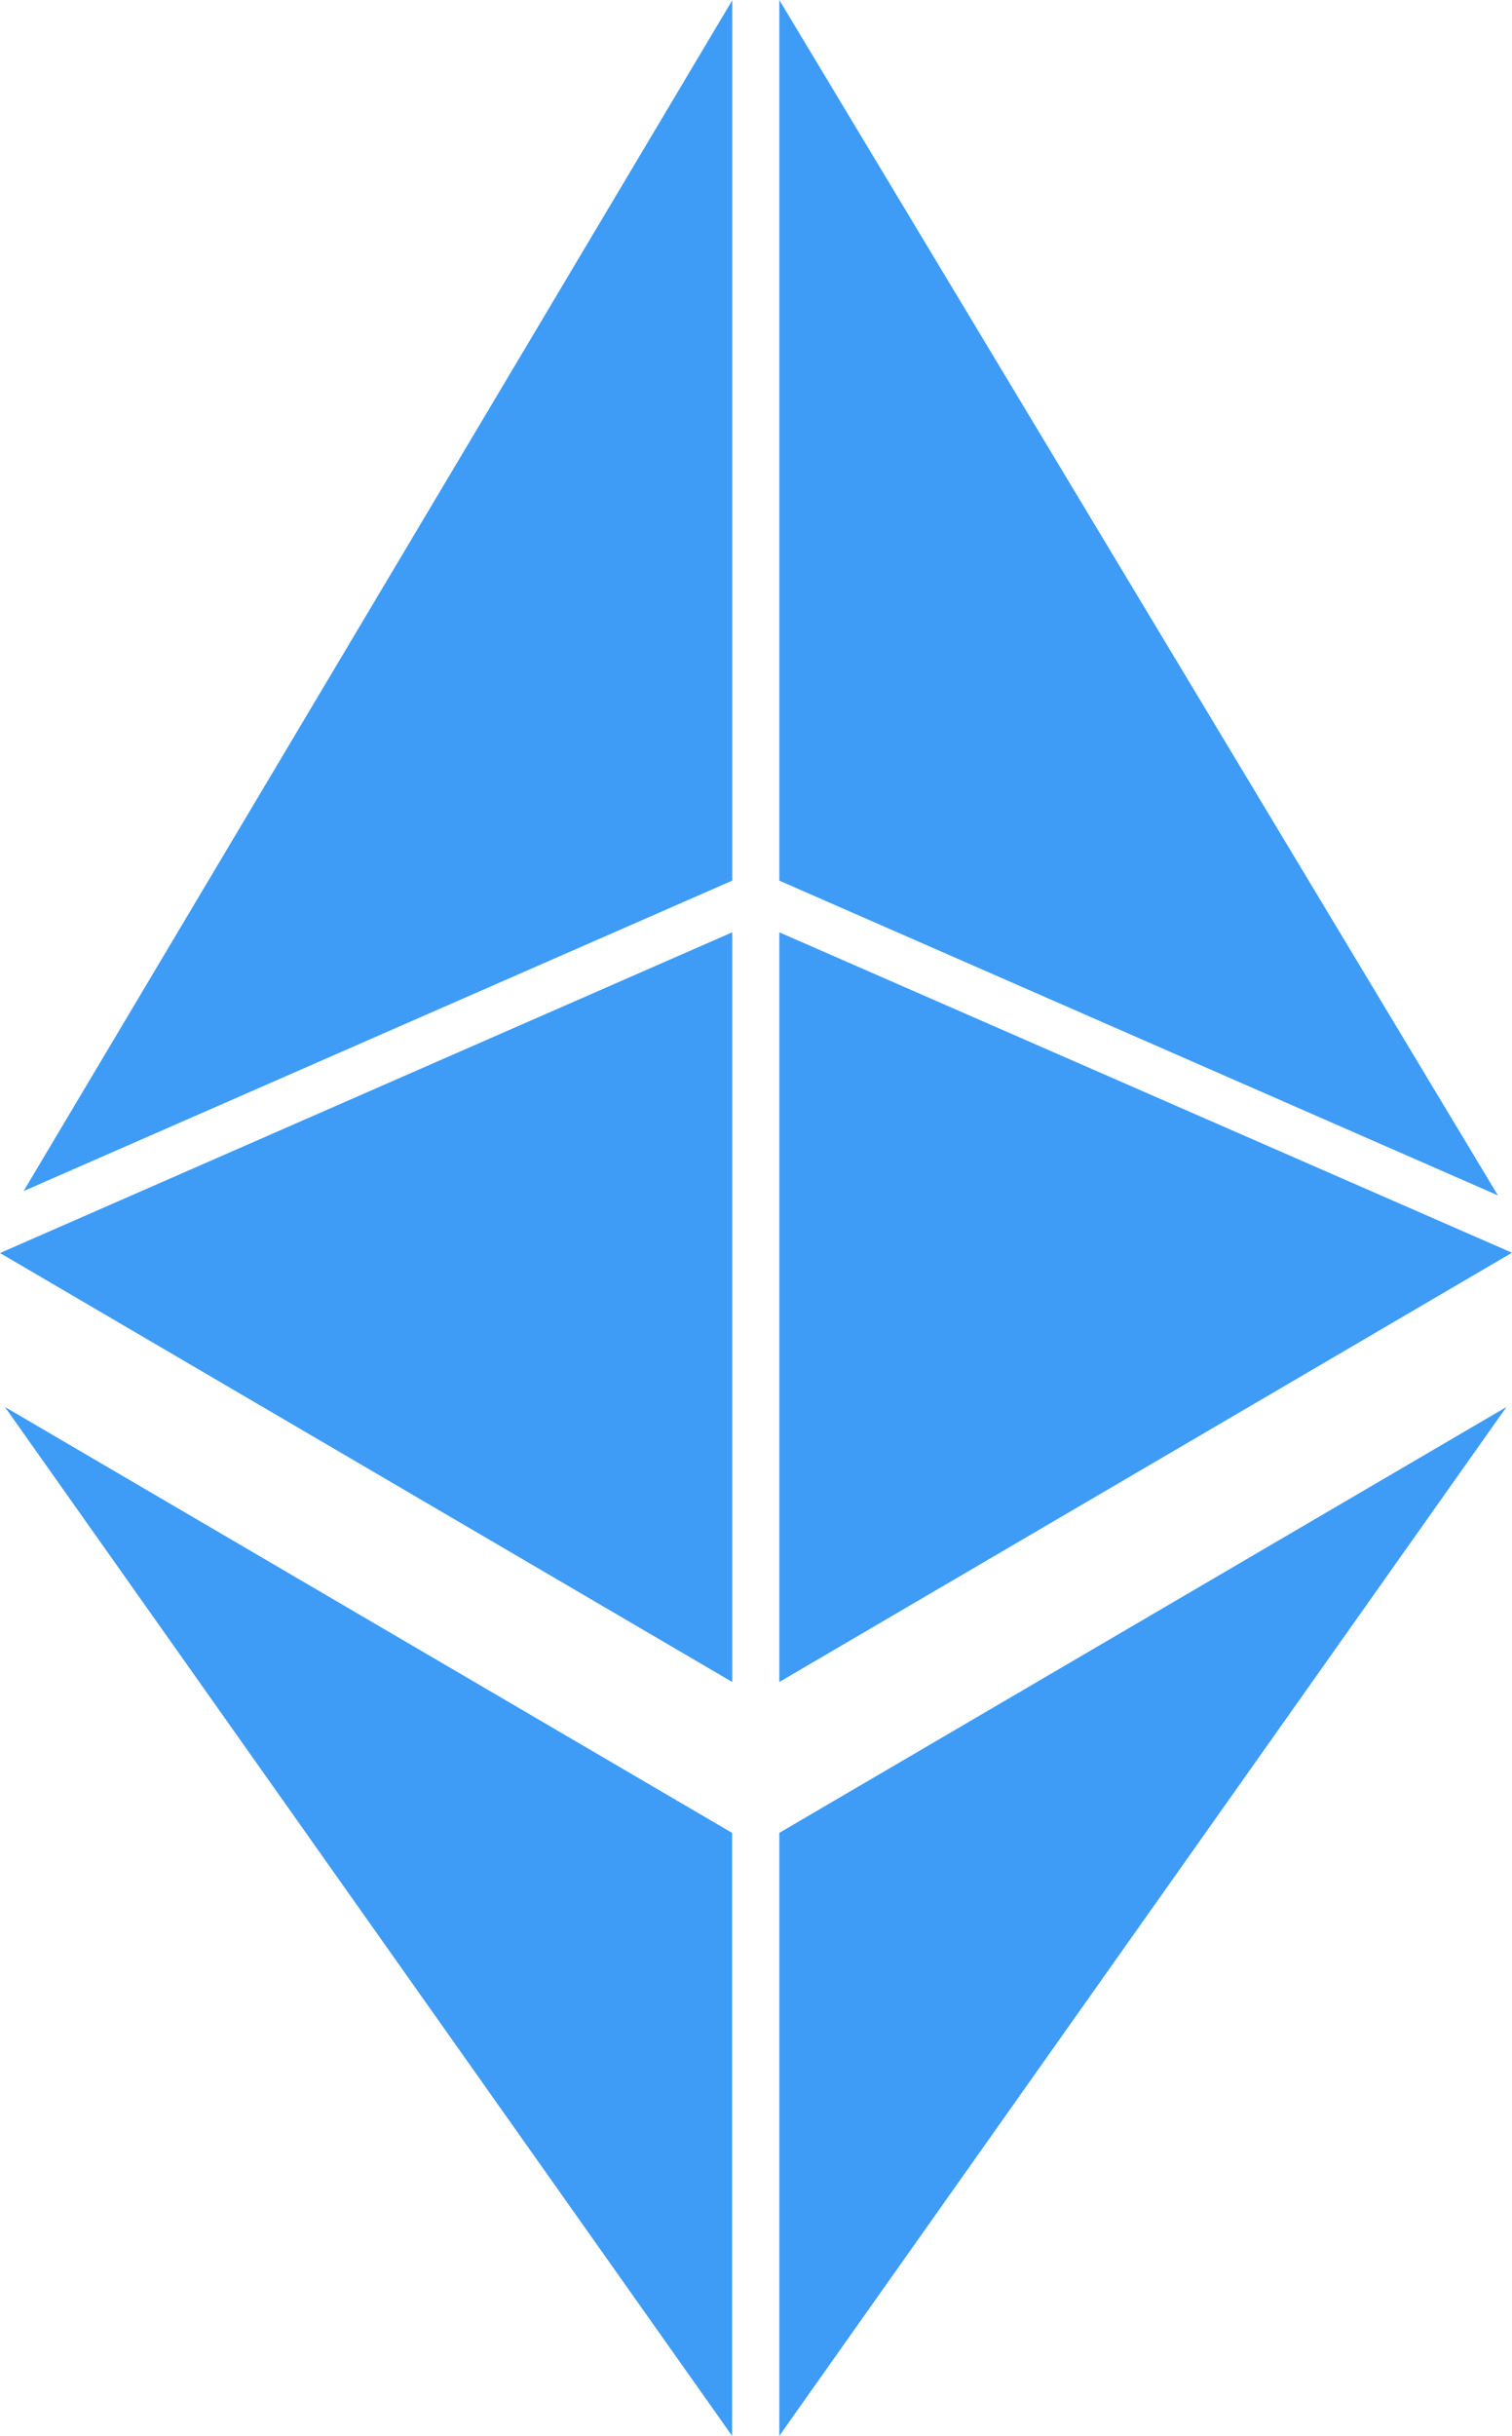 <svg id="eth-svgrepo-com" xmlns="http://www.w3.org/2000/svg" width="9.864" height="15.888" viewBox="0 0 9.864 15.888">
  <path id="Path_303" data-name="Path 303" d="M48.935,91.867v-4.89l-4.777,2.092Z" transform="translate(-44.158 -80.896)" fill="#3e9cf6"/>
  <path id="Path_304" data-name="Path 304" d="M50.985,5.686V-.056L46.362,7.711Z" transform="translate(-46.208 0.058)" fill="#3e9cf6"/>
  <path id="Path_305" data-name="Path 305" d="M116.962-.09V5.654l4.688,2.053Z" transform="translate(-111.878 0.09)" fill="#3e9cf6"/>
  <path id="Path_306" data-name="Path 306" d="M116.962,86.977v4.89l4.78-2.8Z" transform="translate(-111.878 -80.896)" fill="#3e9cf6"/>
  <path id="Path_307" data-name="Path 307" d="M49.362,138.021v-3.933l-4.744-2.778Z" transform="translate(-44.586 -122.133)" fill="#3e9cf6"/>
  <path id="Path_308" data-name="Path 308" d="M116.962,138.021l4.744-6.711-4.744,2.778Z" transform="translate(-111.878 -122.133)" fill="#3e9cf6"/>
</svg>

